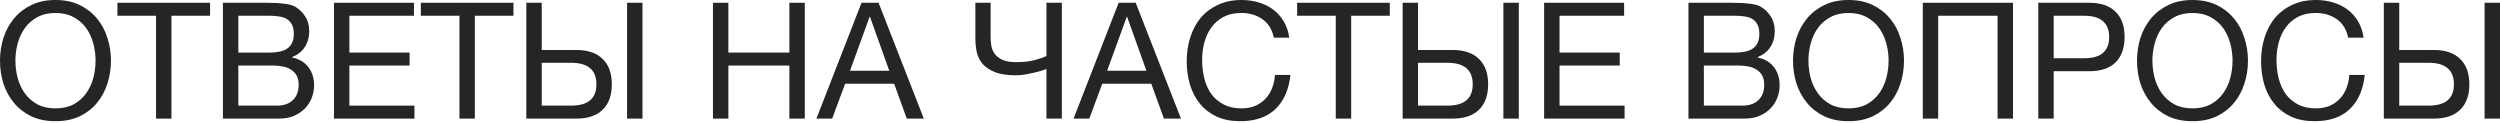 <svg width="1260" height="62" viewBox="0 0 1260 62" fill="none" xmlns="http://www.w3.org/2000/svg">
<path d="M1201.45 1.392H1209.22V25.186H1226.64C1232.42 25.186 1236.83 26.685 1239.88 29.684C1242.99 32.627 1244.55 36.907 1244.55 42.521C1244.55 48.081 1242.99 52.361 1239.88 55.359C1236.83 58.303 1232.42 59.775 1226.64 59.775H1201.45V1.392ZM1224.02 53.233C1232.53 53.233 1236.78 49.662 1236.78 42.521C1236.78 35.271 1232.53 31.646 1224.02 31.646H1209.22V53.233H1224.02ZM1252.23 1.392H1260V59.775H1252.23V1.392Z" fill="#252525"/>
<path d="M1166.56 61.081C1162.04 61.081 1158.09 60.318 1154.71 58.792C1151.33 57.211 1148.52 55.058 1146.29 52.332C1144.05 49.606 1142.36 46.39 1141.22 42.683C1140.13 38.976 1139.58 34.997 1139.58 30.745C1139.58 26.493 1140.18 22.514 1141.38 18.807C1142.58 15.045 1144.32 11.775 1146.61 8.995C1148.96 6.214 1151.85 4.034 1155.28 2.453C1158.71 0.818 1162.69 0 1167.22 0C1170.27 0 1173.16 0.409 1175.89 1.227C1178.61 2.044 1181.04 3.243 1183.16 4.824C1185.29 6.405 1187.06 8.395 1188.48 10.793C1189.9 13.137 1190.82 15.863 1191.26 18.97H1183.49C1182.62 14.827 1180.68 11.72 1177.69 9.649C1174.74 7.577 1171.23 6.541 1167.14 6.541C1163.65 6.541 1160.65 7.196 1158.14 8.504C1155.69 9.812 1153.65 11.584 1152.01 13.819C1150.43 15.999 1149.26 18.507 1148.49 21.342C1147.73 24.176 1147.35 27.12 1147.35 30.173C1147.35 33.498 1147.73 36.66 1148.49 39.658C1149.26 42.602 1150.43 45.191 1152.01 47.426C1153.65 49.606 1155.72 51.351 1158.22 52.659C1160.73 53.967 1163.73 54.621 1167.22 54.621C1169.73 54.621 1171.99 54.213 1174.01 53.395C1176.02 52.523 1177.74 51.351 1179.16 49.879C1180.63 48.353 1181.77 46.554 1182.59 44.482C1183.41 42.411 1183.9 40.176 1184.06 37.777H1191.83C1191.07 45.191 1188.53 50.942 1184.23 55.03C1179.97 59.064 1174.09 61.081 1166.56 61.081Z" fill="#252525"/>
<path d="M1105.01 61.081C1100.38 61.081 1096.32 60.264 1092.83 58.628C1089.34 56.938 1086.42 54.676 1084.08 51.841C1081.74 49.007 1079.96 45.763 1078.76 42.111C1077.62 38.459 1077.05 34.615 1077.05 30.581C1077.05 26.602 1077.62 22.786 1078.76 19.134C1079.96 15.427 1081.74 12.156 1084.08 9.322C1086.42 6.487 1089.34 4.225 1092.83 2.535C1096.32 0.845 1100.38 0 1105.01 0C1109.65 0 1113.71 0.845 1117.2 2.535C1120.68 4.225 1123.6 6.487 1125.94 9.322C1128.29 12.156 1130.03 15.427 1131.18 19.134C1132.38 22.786 1132.98 26.602 1132.98 30.581C1132.98 34.615 1132.38 38.459 1131.18 42.111C1130.03 45.763 1128.29 49.007 1125.94 51.841C1123.6 54.676 1120.68 56.938 1117.2 58.628C1113.71 60.264 1109.65 61.081 1105.01 61.081ZM1105.01 54.621C1108.56 54.621 1111.61 53.94 1114.17 52.577C1116.73 51.16 1118.83 49.306 1120.47 47.017C1122.1 44.727 1123.3 42.165 1124.06 39.331C1124.83 36.442 1125.21 33.525 1125.21 30.581C1125.21 27.638 1124.83 24.749 1124.06 21.914C1123.3 19.025 1122.1 16.436 1120.47 14.146C1118.83 11.857 1116.73 10.03 1114.17 8.667C1111.61 7.25 1108.56 6.541 1105.01 6.541C1101.47 6.541 1098.42 7.25 1095.85 8.667C1093.29 10.03 1091.19 11.857 1089.56 14.146C1087.92 16.436 1086.72 19.025 1085.96 21.914C1085.2 24.749 1084.81 27.638 1084.81 30.581C1084.81 33.525 1085.2 36.442 1085.96 39.331C1086.72 42.165 1087.92 44.727 1089.56 47.017C1091.19 49.306 1093.29 51.16 1095.85 52.577C1098.42 53.94 1101.47 54.621 1105.01 54.621Z" fill="#252525"/>
<path d="M1027.3 1.392H1052.89C1058.83 1.392 1063.3 2.918 1066.3 5.971C1069.3 8.969 1070.8 13.194 1070.8 18.645C1070.8 24.096 1069.3 28.348 1066.3 31.401C1063.3 34.399 1058.83 35.898 1052.89 35.898H1035.06V59.775H1027.3V1.392ZM1050.27 29.357C1054.69 29.357 1057.9 28.457 1059.92 26.658C1061.99 24.805 1063.03 22.134 1063.03 18.645C1063.03 15.156 1061.99 12.512 1059.92 10.713C1057.9 8.86 1054.69 7.933 1050.27 7.933H1035.06V29.357H1050.27Z" fill="#252525"/>
<path d="M969.084 1.392H1014.55V59.775H1006.78V7.933H976.852V59.775H969.084V1.392Z" fill="#252525"/>
<path d="M931.653 61.081C927.02 61.081 922.959 60.264 919.47 58.628C915.981 56.938 913.065 54.676 910.721 51.841C908.377 49.007 906.605 45.763 905.406 42.111C904.261 38.459 903.688 34.615 903.688 30.581C903.688 26.602 904.261 22.786 905.406 19.134C906.605 15.427 908.377 12.156 910.721 9.322C913.065 6.487 915.981 4.225 919.47 2.535C922.959 0.845 927.02 0 931.653 0C936.287 0 940.348 0.845 943.837 2.535C947.326 4.225 950.242 6.487 952.586 9.322C954.93 12.156 956.675 15.427 957.819 19.134C959.019 22.786 959.618 26.602 959.618 30.581C959.618 34.615 959.019 38.459 957.819 42.111C956.675 45.763 954.93 49.007 952.586 51.841C950.242 54.676 947.326 56.938 943.837 58.628C940.348 60.264 936.287 61.081 931.653 61.081ZM931.653 54.621C935.197 54.621 938.249 53.94 940.812 52.577C943.374 51.16 945.472 49.306 947.108 47.017C948.743 44.727 949.942 42.165 950.706 39.331C951.469 36.442 951.85 33.525 951.85 30.581C951.85 27.638 951.469 24.749 950.706 21.914C949.942 19.025 948.743 16.436 947.108 14.146C945.472 11.857 943.374 10.03 940.812 8.667C938.249 7.25 935.197 6.541 931.653 6.541C928.11 6.541 925.057 7.25 922.495 8.667C919.933 10.03 917.835 11.857 916.199 14.146C914.564 16.436 913.365 19.025 912.601 21.914C911.838 24.749 911.456 27.638 911.456 30.581C911.456 33.525 911.838 36.442 912.601 39.331C913.365 42.165 914.564 44.727 916.199 47.017C917.835 49.306 919.933 51.16 922.495 52.577C925.057 53.94 928.11 54.621 931.653 54.621Z" fill="#252525"/>
<path d="M850.981 1.392H872.16C873.413 1.392 874.749 1.419 876.166 1.473C877.638 1.473 879.083 1.555 880.5 1.719C881.917 1.828 883.253 2.018 884.507 2.291C885.76 2.564 886.796 2.972 887.614 3.518C889.522 4.662 891.13 6.243 892.438 8.26C893.801 10.277 894.482 12.758 894.482 15.701C894.482 18.808 893.719 21.507 892.193 23.796C890.721 26.031 888.595 27.694 885.815 28.784V28.948C889.413 29.711 892.166 31.346 894.074 33.854C895.981 36.361 896.936 39.414 896.936 43.012C896.936 45.138 896.554 47.209 895.791 49.226C895.027 51.243 893.883 53.042 892.356 54.623C890.885 56.149 889.031 57.403 886.796 58.384C884.616 59.311 882.081 59.775 879.192 59.775H850.981V1.392ZM878.21 53.233C881.645 53.233 884.316 52.306 886.224 50.453C888.186 48.599 889.167 46.037 889.167 42.767C889.167 40.859 888.813 39.278 888.104 38.024C887.396 36.77 886.442 35.789 885.243 35.08C884.098 34.317 882.762 33.799 881.236 33.527C879.71 33.2 878.129 33.036 876.493 33.036H858.749V53.233H878.21ZM874.286 26.495C878.701 26.495 881.863 25.731 883.771 24.205C885.733 22.624 886.714 20.28 886.714 17.173C886.714 15.156 886.387 13.548 885.733 12.349C885.079 11.095 884.18 10.141 883.035 9.487C881.89 8.833 880.554 8.424 879.028 8.26C877.556 8.042 875.975 7.933 874.286 7.933H858.749V26.495H874.286Z" fill="#252525"/>
<path d="M778.237 1.392H818.549V7.933H786.005V26.495H816.342V33.036H786.005V53.233H818.795V59.775H778.237V1.392Z" fill="#252525"/>
<path d="M706.929 1.392H714.697V25.186H732.114C737.892 25.186 742.307 26.685 745.36 29.684C748.467 32.627 750.021 36.907 750.021 42.521C750.021 48.081 748.467 52.361 745.36 55.359C742.307 58.303 737.892 59.775 732.114 59.775H706.929V1.392ZM729.497 53.233C738.001 53.233 742.253 49.662 742.253 42.521C742.253 35.271 738.001 31.646 729.497 31.646H714.697V53.233H729.497ZM757.707 1.392H765.475V59.775H757.707V1.392Z" fill="#252525"/>
<path d="M673.222 7.933H653.761V1.392H700.451V7.933H680.99V59.775H673.222V7.933Z" fill="#252525"/>
<path d="M625.087 61.081C620.563 61.081 616.611 60.318 613.231 58.792C609.851 57.211 607.044 55.058 604.809 52.332C602.574 49.606 600.884 46.39 599.739 42.683C598.649 38.976 598.104 34.997 598.104 30.745C598.104 26.493 598.703 22.514 599.902 18.807C601.102 15.045 602.846 11.775 605.136 8.995C607.48 6.214 610.369 4.034 613.803 2.453C617.237 0.818 621.217 0 625.741 0C628.794 0 631.683 0.409 634.409 1.227C637.134 2.044 639.56 3.243 641.686 4.824C643.812 6.405 645.584 8.395 647.001 10.793C648.419 13.137 649.345 15.863 649.781 18.97H642.013C641.141 14.827 639.206 11.72 636.208 9.649C633.264 7.577 629.748 6.541 625.66 6.541C622.171 6.541 619.173 7.196 616.665 8.504C614.212 9.812 612.168 11.584 610.532 13.819C608.951 15.999 607.779 18.507 607.016 21.342C606.253 24.176 605.872 27.12 605.872 30.173C605.872 33.498 606.253 36.66 607.016 39.658C607.779 42.602 608.951 45.191 610.532 47.426C612.168 49.606 614.239 51.351 616.747 52.659C619.254 53.967 622.253 54.621 625.741 54.621C628.249 54.621 630.511 54.213 632.528 53.395C634.545 52.523 636.262 51.351 637.68 49.879C639.151 48.353 640.296 46.554 641.114 44.482C641.932 42.411 642.422 40.176 642.586 37.777H650.354C649.591 45.191 647.056 50.942 642.749 55.03C638.497 59.064 632.61 61.081 625.087 61.081Z" fill="#252525"/>
<path d="M563.806 1.392H572.392L595.205 59.775H586.619L580.241 42.194H555.547L549.006 59.775H541.074L563.806 1.392ZM577.788 35.653L568.058 8.424H567.894L558 35.653H577.788Z" fill="#252525"/>
<path d="M527.403 34.753C526.748 35.026 525.822 35.353 524.622 35.734C523.478 36.062 522.197 36.389 520.779 36.716C519.362 37.043 517.89 37.343 516.364 37.615C514.837 37.833 513.393 37.942 512.03 37.942C507.56 37.942 503.989 37.397 501.318 36.307C498.647 35.217 496.576 33.799 495.104 32.055C493.687 30.311 492.733 28.321 492.242 26.086C491.806 23.851 491.588 21.616 491.588 19.381V1.392H499.274V18.727C499.274 20.035 499.383 21.425 499.601 22.897C499.819 24.369 500.364 25.731 501.237 26.985C502.109 28.239 503.39 29.275 505.08 30.092C506.77 30.91 509.086 31.319 512.03 31.319C515.682 31.319 518.79 30.992 521.352 30.338C523.968 29.629 525.985 28.92 527.403 28.212V1.392H535.171V59.775H527.403V34.753Z" fill="#252525"/>
<path d="M434.206 1.392H442.792L465.605 59.775H457.02L450.642 42.194H425.948L419.406 59.775H411.475L434.206 1.392ZM448.189 35.653L438.458 8.424H438.295L428.401 35.653H448.189Z" fill="#252525"/>
<path d="M359.332 1.392H367.1V26.495H397.845V1.392H405.613V59.775H397.845V33.036H367.1V59.775H359.332V1.392Z" fill="#252525"/>
<path d="M265.266 1.392H273.034V25.186H290.45C296.229 25.186 300.644 26.685 303.697 29.684C306.804 32.627 308.358 36.907 308.358 42.521C308.358 48.081 306.804 52.361 303.697 55.359C300.644 58.303 296.229 59.775 290.45 59.775H265.266V1.392ZM287.834 53.233C296.338 53.233 300.59 49.662 300.59 42.521C300.59 35.271 296.338 31.646 287.834 31.646H273.034V53.233H287.834ZM316.044 1.392H323.812V59.775H316.044V1.392Z" fill="#252525"/>
<path d="M231.56 7.933H212.099V1.392H258.789V7.933H239.328V59.775H231.56V7.933Z" fill="#252525"/>
<path d="M168.325 1.392H208.637V7.933H176.093V26.495H206.429V33.036H176.093V53.233H208.882V59.775H168.325V1.392Z" fill="#252525"/>
<path d="M112.349 1.392H133.527C134.781 1.392 136.116 1.419 137.533 1.473C139.005 1.473 140.45 1.555 141.867 1.719C143.284 1.828 144.62 2.018 145.874 2.291C147.128 2.564 148.163 2.972 148.981 3.518C150.889 4.662 152.497 6.243 153.805 8.26C155.168 10.277 155.85 12.758 155.85 15.701C155.85 18.808 155.086 21.507 153.56 23.796C152.088 26.031 149.962 27.694 147.182 28.784V28.948C150.78 29.711 153.533 31.346 155.441 33.854C157.349 36.361 158.303 39.414 158.303 43.012C158.303 45.138 157.921 47.209 157.158 49.226C156.395 51.243 155.25 53.042 153.724 54.623C152.252 56.149 150.398 57.403 148.163 58.384C145.983 59.311 143.448 59.775 140.559 59.775H112.349V1.392ZM139.578 53.233C143.012 53.233 145.683 52.306 147.591 50.453C149.553 48.599 150.535 46.037 150.535 42.767C150.535 40.859 150.18 39.278 149.472 38.024C148.763 36.77 147.809 35.789 146.61 35.08C145.465 34.317 144.129 33.799 142.603 33.527C141.077 33.2 139.496 33.036 137.86 33.036H120.117V53.233H139.578ZM135.653 26.495C140.068 26.495 143.23 25.731 145.138 24.205C147.1 22.624 148.082 20.28 148.082 17.173C148.082 15.156 147.754 13.548 147.1 12.349C146.446 11.095 145.547 10.141 144.402 9.487C143.257 8.833 141.922 8.424 140.395 8.26C138.923 8.042 137.343 7.933 135.653 7.933H120.117V26.495H135.653Z" fill="#252525"/>
<path d="M78.643 7.933H59.182V1.392H105.872V7.933H86.411V59.775H78.643V7.933Z" fill="#252525"/>
<path d="M27.965 61.081C23.331 61.081 19.27 60.264 15.781 58.628C12.293 56.938 9.376 54.676 7.032 51.841C4.688 49.007 2.916 45.763 1.717 42.111C0.572 38.459 0 34.615 0 30.581C0 26.602 0.572 22.786 1.717 19.134C2.916 15.427 4.688 12.156 7.032 9.322C9.376 6.487 12.293 4.225 15.781 2.535C19.27 0.845 23.331 0 27.965 0C32.599 0 36.66 0.845 40.148 2.535C43.637 4.225 46.554 6.487 48.898 9.322C51.242 12.156 52.986 15.427 54.131 19.134C55.33 22.786 55.93 26.602 55.93 30.581C55.93 34.615 55.33 38.459 54.131 42.111C52.986 45.763 51.242 49.007 48.898 51.841C46.554 54.676 43.637 56.938 40.148 58.628C36.66 60.264 32.599 61.081 27.965 61.081ZM27.965 54.621C31.508 54.621 34.561 53.94 37.123 52.577C39.685 51.16 41.784 49.306 43.419 47.017C45.055 44.727 46.254 42.165 47.017 39.331C47.78 36.442 48.162 33.525 48.162 30.581C48.162 27.638 47.78 24.749 47.017 21.914C46.254 19.025 45.055 16.436 43.419 14.146C41.784 11.857 39.685 10.03 37.123 8.667C34.561 7.25 31.508 6.541 27.965 6.541C24.422 6.541 21.369 7.25 18.807 8.667C16.245 10.03 14.146 11.857 12.511 14.146C10.875 16.436 9.676 19.025 8.913 21.914C8.15 24.749 7.768 27.638 7.768 30.581C7.768 33.525 8.15 36.442 8.913 39.331C9.676 42.165 10.875 44.727 12.511 47.017C14.146 49.306 16.245 51.16 18.807 52.577C21.369 53.94 24.422 54.621 27.965 54.621Z" fill="#252525"/>
</svg>
